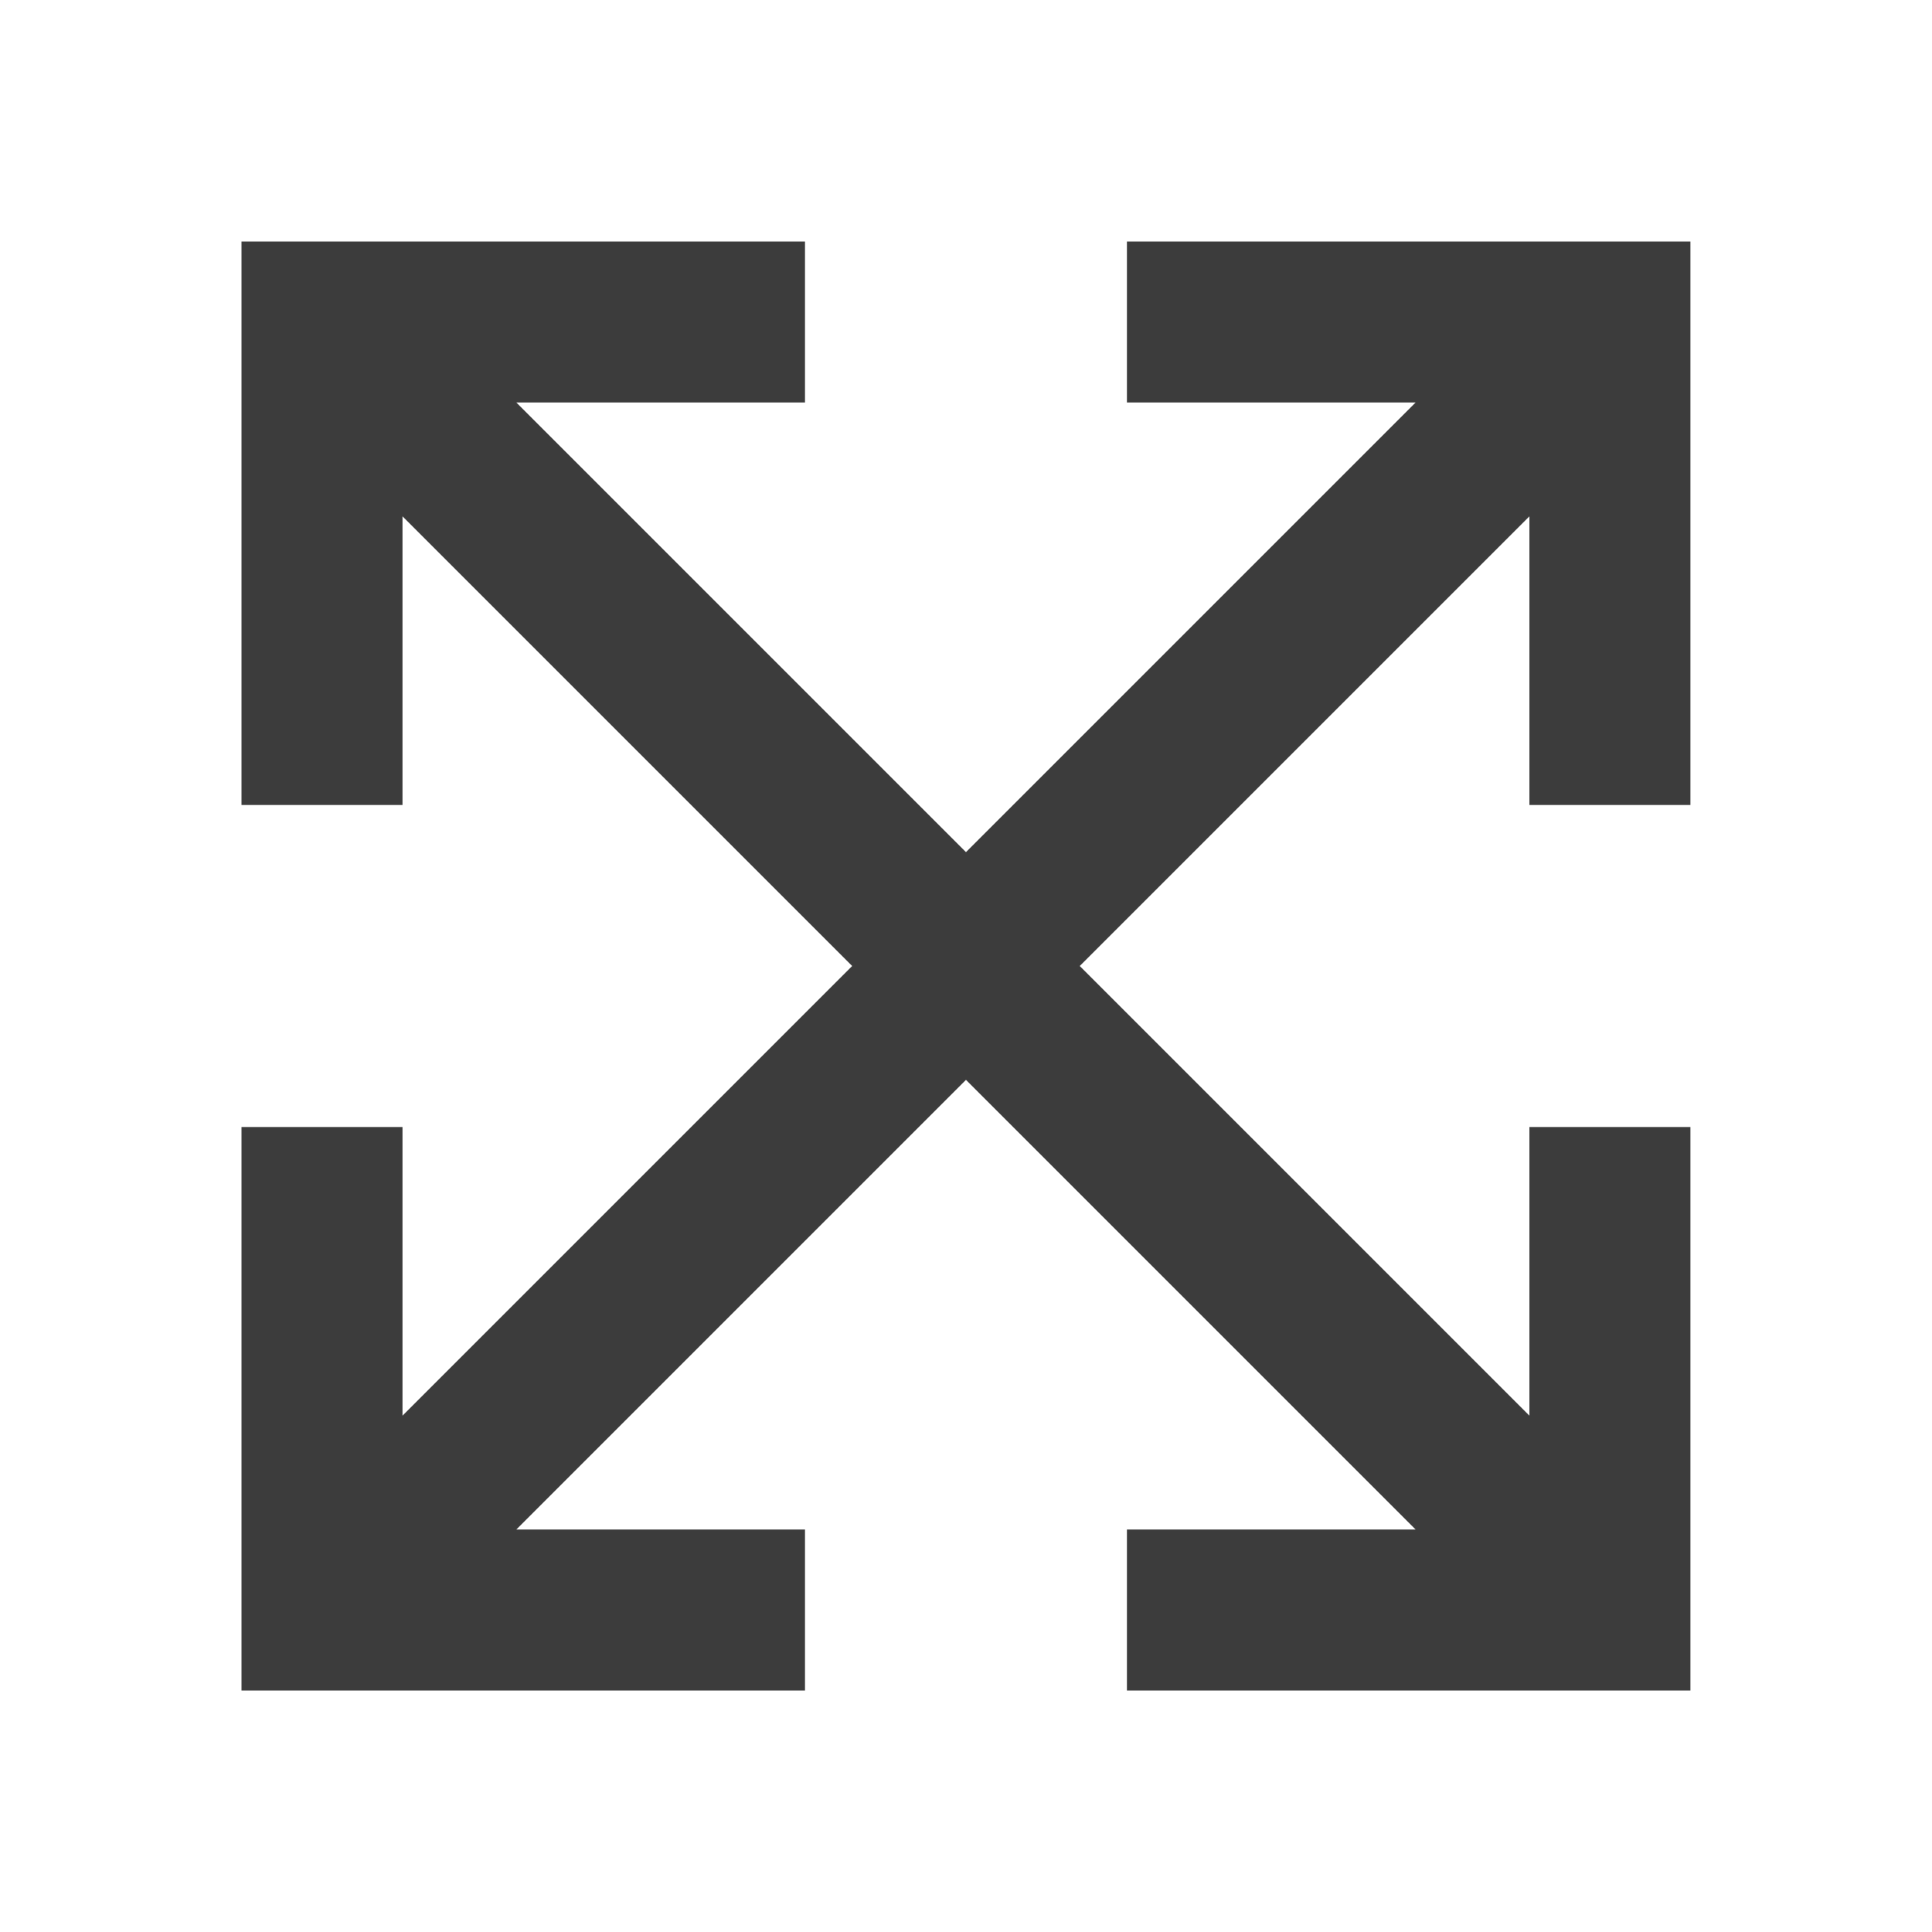 <svg width="24" height="24" viewBox="0 0 24 24" fill="none" xmlns="http://www.w3.org/2000/svg">
<path d="M4 4V3H3V4H4ZM11.293 12.707C11.482 12.889 11.734 12.99 11.996 12.988C12.259 12.985 12.509 12.88 12.695 12.695C12.88 12.509 12.985 12.259 12.988 11.996C12.99 11.734 12.889 11.482 12.707 11.293L11.293 12.707ZM5 10V4H3V10H5ZM4 5H10V3H4V5ZM3.293 4.707L11.293 12.707L12.707 11.293L4.707 3.293L3.293 4.707Z" fill="#3C3C3C"/>
<path d="M4 20V21H3V20H4ZM11.293 11.293C11.482 11.111 11.734 11.011 11.996 11.013C12.259 11.015 12.509 11.12 12.695 11.306C12.88 11.491 12.985 11.742 12.988 12.004C12.99 12.266 12.889 12.519 12.707 12.707L11.293 11.293ZM5 14V20H3V14H5ZM4 19H10V21H4V19ZM3.293 19.293L11.293 11.293L12.707 12.707L4.707 20.707L3.293 19.293Z" fill="#3C3C3C"/>
<path d="M19.999 4V3H20.999V4H19.999ZM12.706 12.707C12.518 12.889 12.265 12.99 12.003 12.988C11.741 12.985 11.49 12.88 11.305 12.695C11.119 12.509 11.014 12.259 11.012 11.996C11.009 11.734 11.11 11.482 11.292 11.293L12.706 12.707ZM18.999 10V4H20.999V10H18.999ZM19.999 5H13.999V3H19.999V5ZM20.706 4.707L12.706 12.707L11.292 11.293L19.292 3.293L20.706 4.707Z" fill="#3C3C3C"/>
<path d="M19.999 20V21H20.999V20H19.999ZM12.706 11.293C12.518 11.111 12.265 11.011 12.003 11.013C11.741 11.015 11.49 11.12 11.305 11.306C11.119 11.491 11.014 11.742 11.012 12.004C11.009 12.266 11.11 12.519 11.292 12.707L12.706 11.293ZM18.999 14V20H20.999V14H18.999ZM19.999 19H13.999V21H19.999V19ZM20.706 19.293L12.706 11.293L11.292 12.707L19.292 20.707L20.706 19.293Z" fill="#3C3C3C"/>
</svg>
